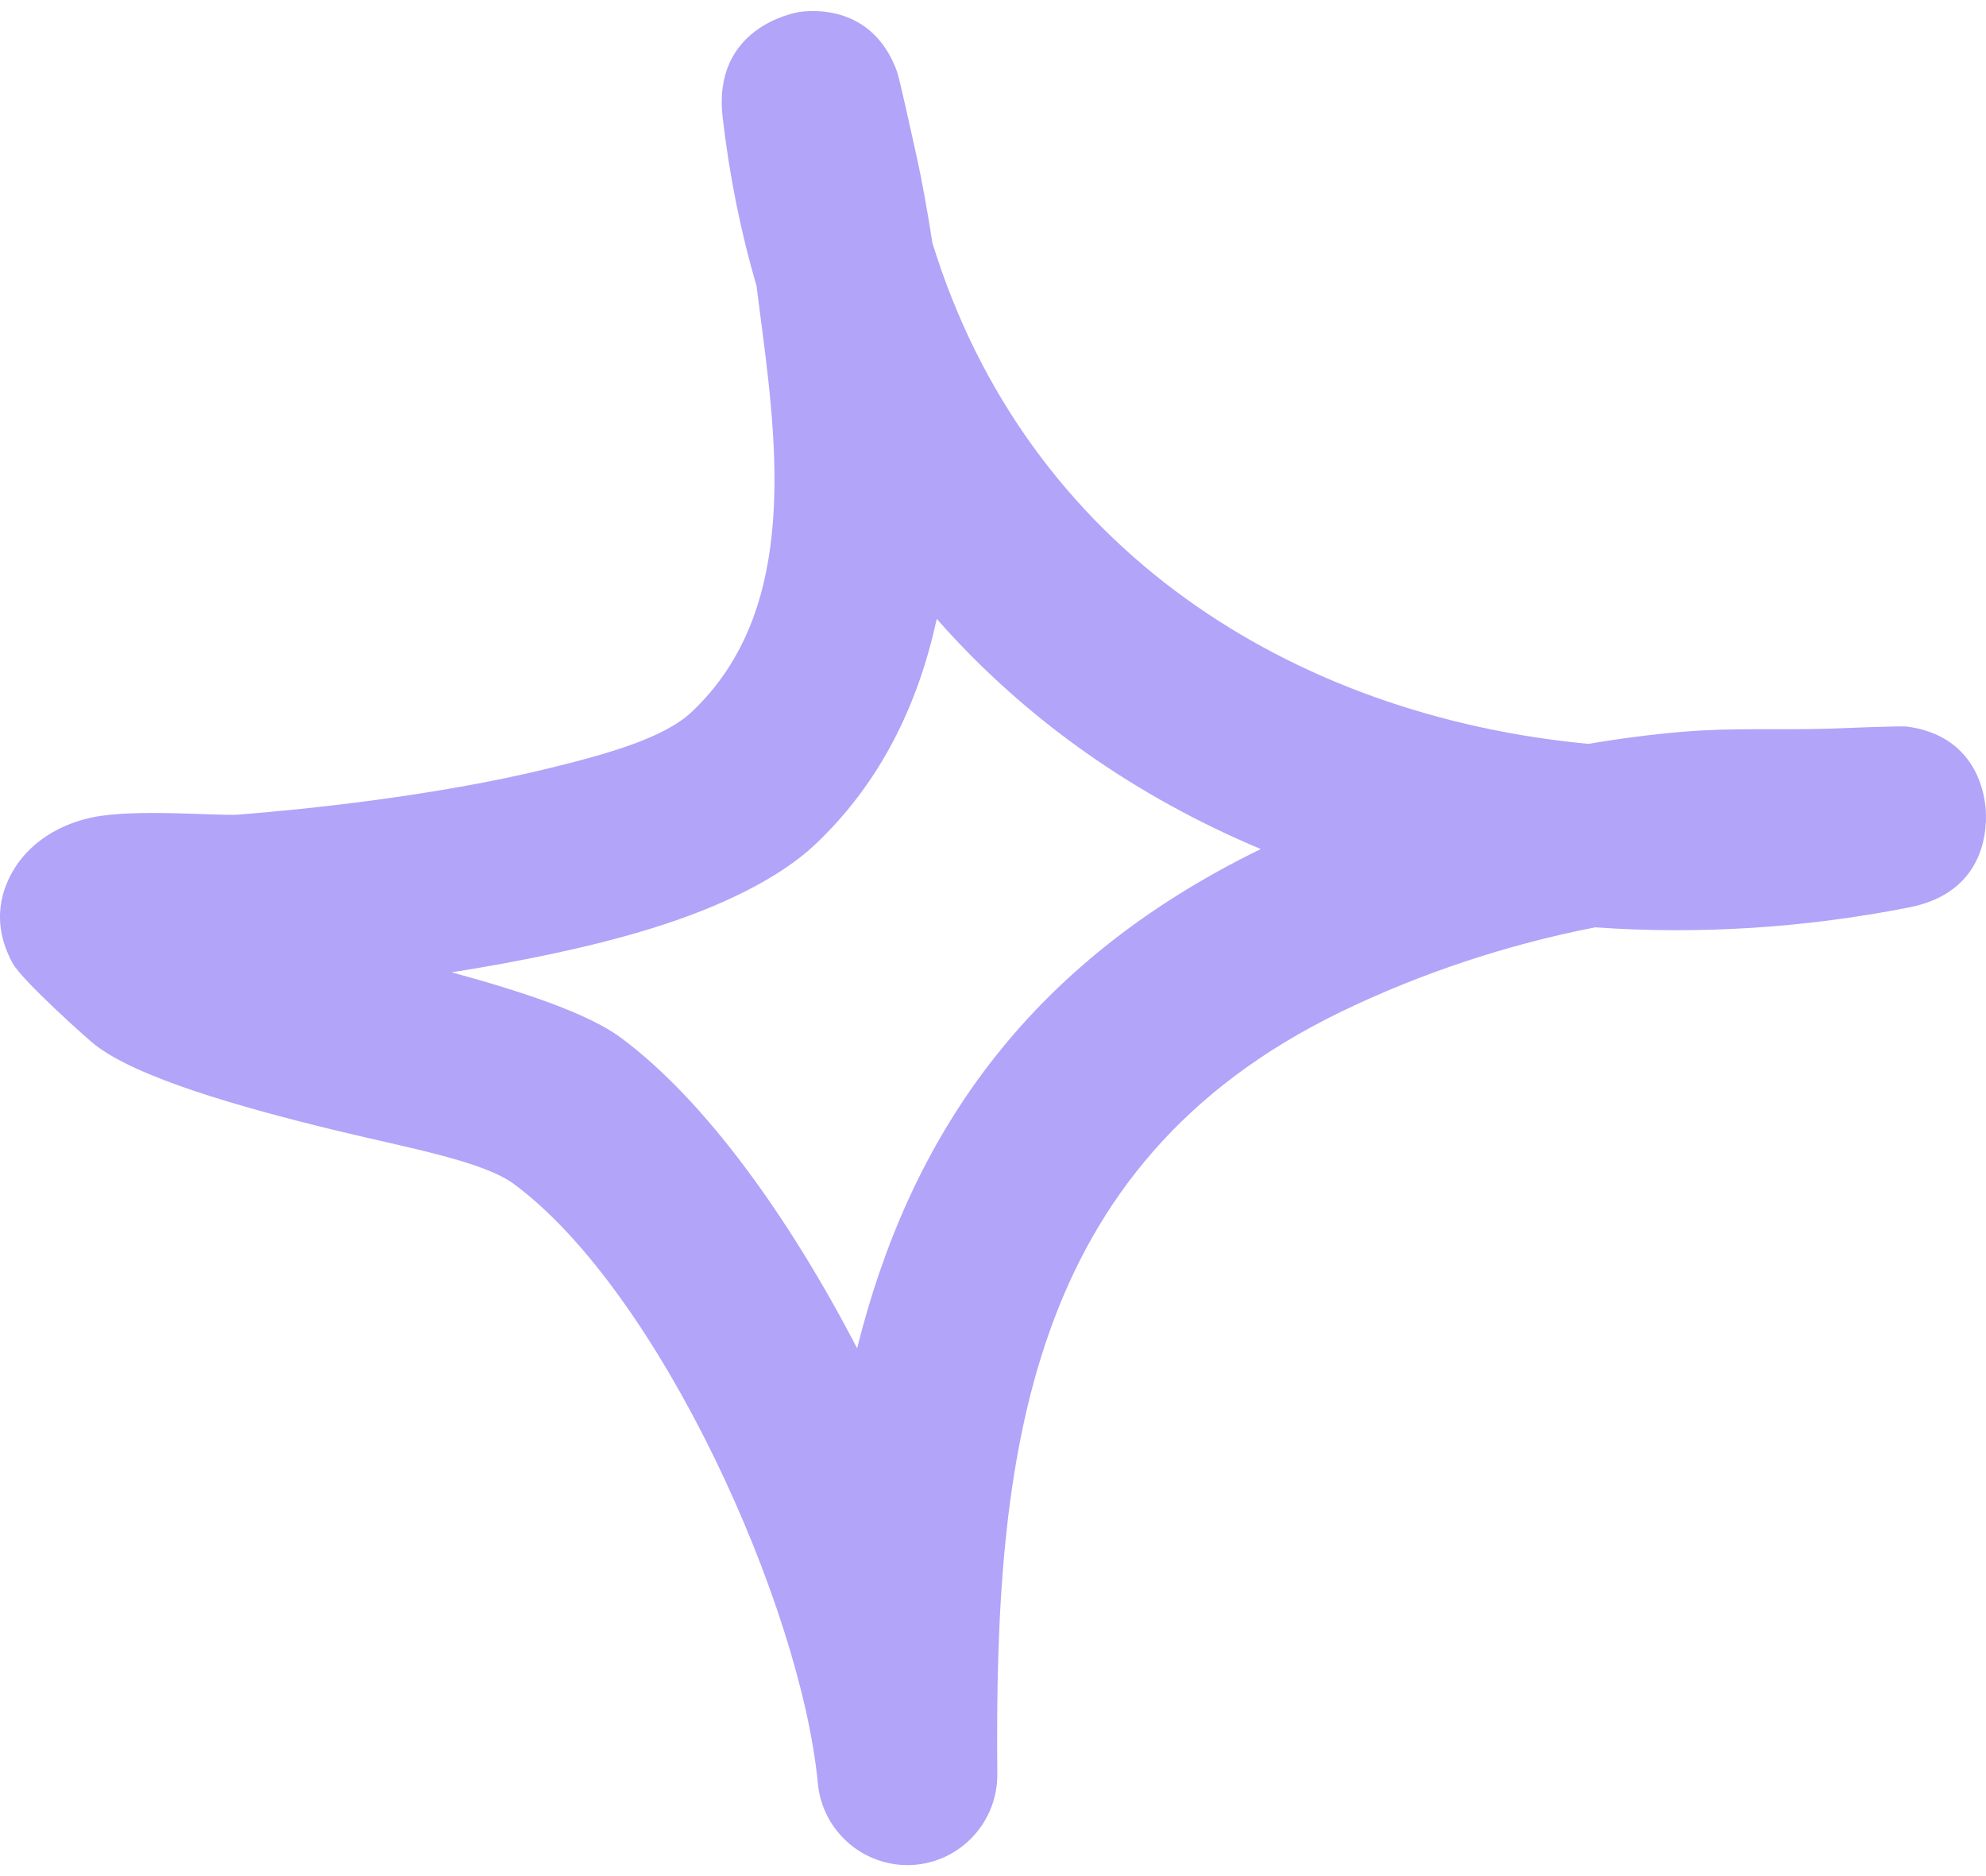 <svg width="90" height="85" viewBox="0 0 90 85" fill="none" xmlns="http://www.w3.org/2000/svg">
<path id="Vector" fill-rule="evenodd" clip-rule="evenodd" d="M71.983 33.703C73.437 33.456 74.874 33.27 76.311 33.15C78.467 32.968 80.64 33.08 82.796 33.016C83.711 32.988 86.095 32.878 86.438 32.922C89.427 33.326 89.885 35.758 89.966 36.47C90.015 36.814 90.407 40.349 86.52 41.111C81.767 42.047 76.981 42.346 72.293 42.015C68.308 42.788 64.339 44.109 60.745 45.853C46.453 52.793 45.065 66.019 45.195 80.347C45.228 82.551 43.513 84.381 41.341 84.496C39.152 84.612 37.257 82.971 37.061 80.777C36.294 72.768 29.923 58.558 23.292 53.645C21.903 52.617 18.555 52.019 15.272 51.229C10.715 50.125 6.206 48.812 4.312 47.342C4.018 47.121 1.012 44.438 0.571 43.638C-0.474 41.714 0.13 40.174 0.686 39.299C1.241 38.425 2.335 37.435 4.148 37.04C6.043 36.626 9.931 36.975 10.764 36.911C13.786 36.677 19.715 36.068 24.811 34.825C27.555 34.154 30.087 33.439 31.344 32.257C35.999 27.879 35.313 20.88 34.546 14.985C34.464 14.308 34.366 13.631 34.284 12.956C33.582 10.556 33.059 8.008 32.749 5.315C32.275 1.249 35.983 0.58 36.228 0.544C36.767 0.468 39.544 0.187 40.654 3.252C40.769 3.586 41.308 6.053 41.52 7.004C41.814 8.328 42.043 9.667 42.255 11.011C46.535 24.893 58.556 32.433 71.983 33.703ZM57.135 38.468C46.388 43.708 41.194 51.662 38.842 61.089L38.842 61.087C35.787 55.201 31.965 49.847 28.126 47.009C26.673 45.932 23.749 44.944 20.466 44.053C23.52 43.57 26.771 42.918 29.548 42.056C32.716 41.077 35.346 39.757 36.914 38.285C39.936 35.442 41.618 31.875 42.451 28.039C46.486 32.631 51.517 36.112 57.135 38.468Z" fill="#B1A4F9"/>
</svg>
